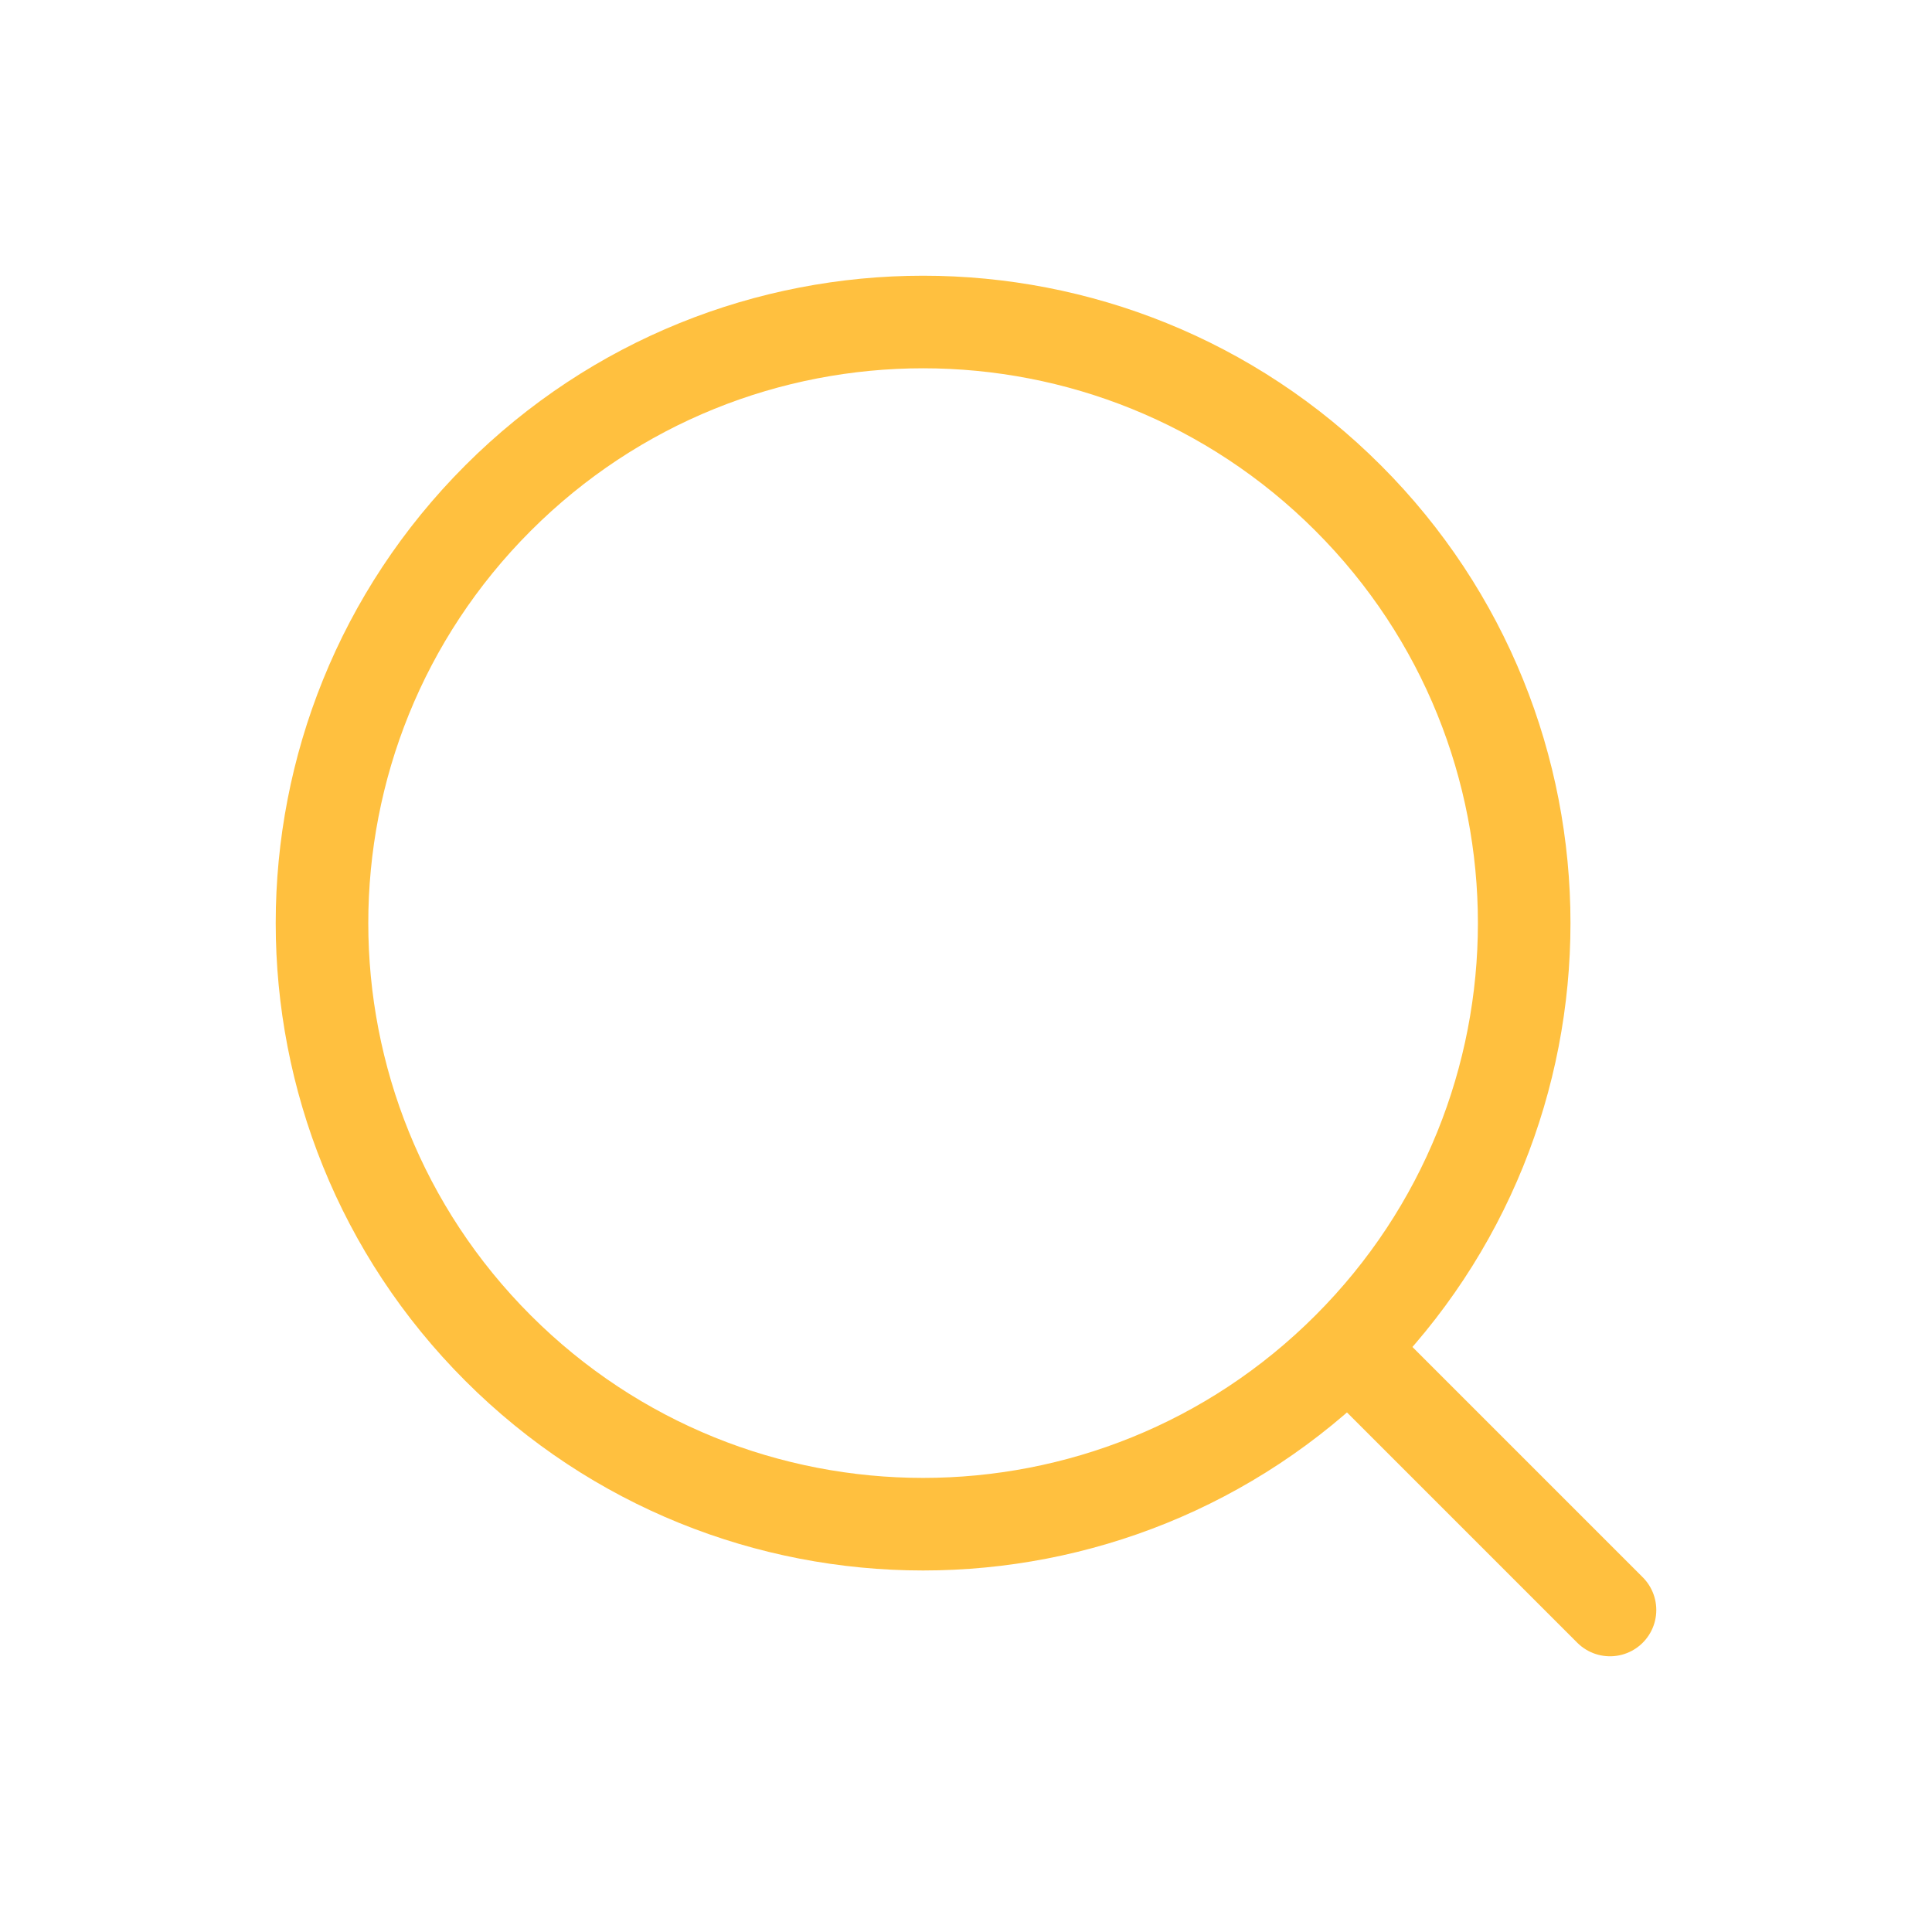 <svg width="24" height="24" viewBox="0 0 24 24" fill="none" xmlns="http://www.w3.org/2000/svg">
<path d="M16.747 6.187C19.663 9.103 19.663 13.831 16.747 16.747C13.831 19.663 9.103 19.663 6.187 16.747C3.271 13.831 3.271 9.103 6.187 6.187C9.103 3.271 13.831 3.271 16.747 6.187" stroke="#FFC03F" stroke-width="1.15" stroke-linecap="round" stroke-linejoin="round"/>
<path d="M20 20L16.75 16.75" stroke="#FFC03F" stroke-width="1.15" stroke-linecap="round" stroke-linejoin="round"/>
</svg>
